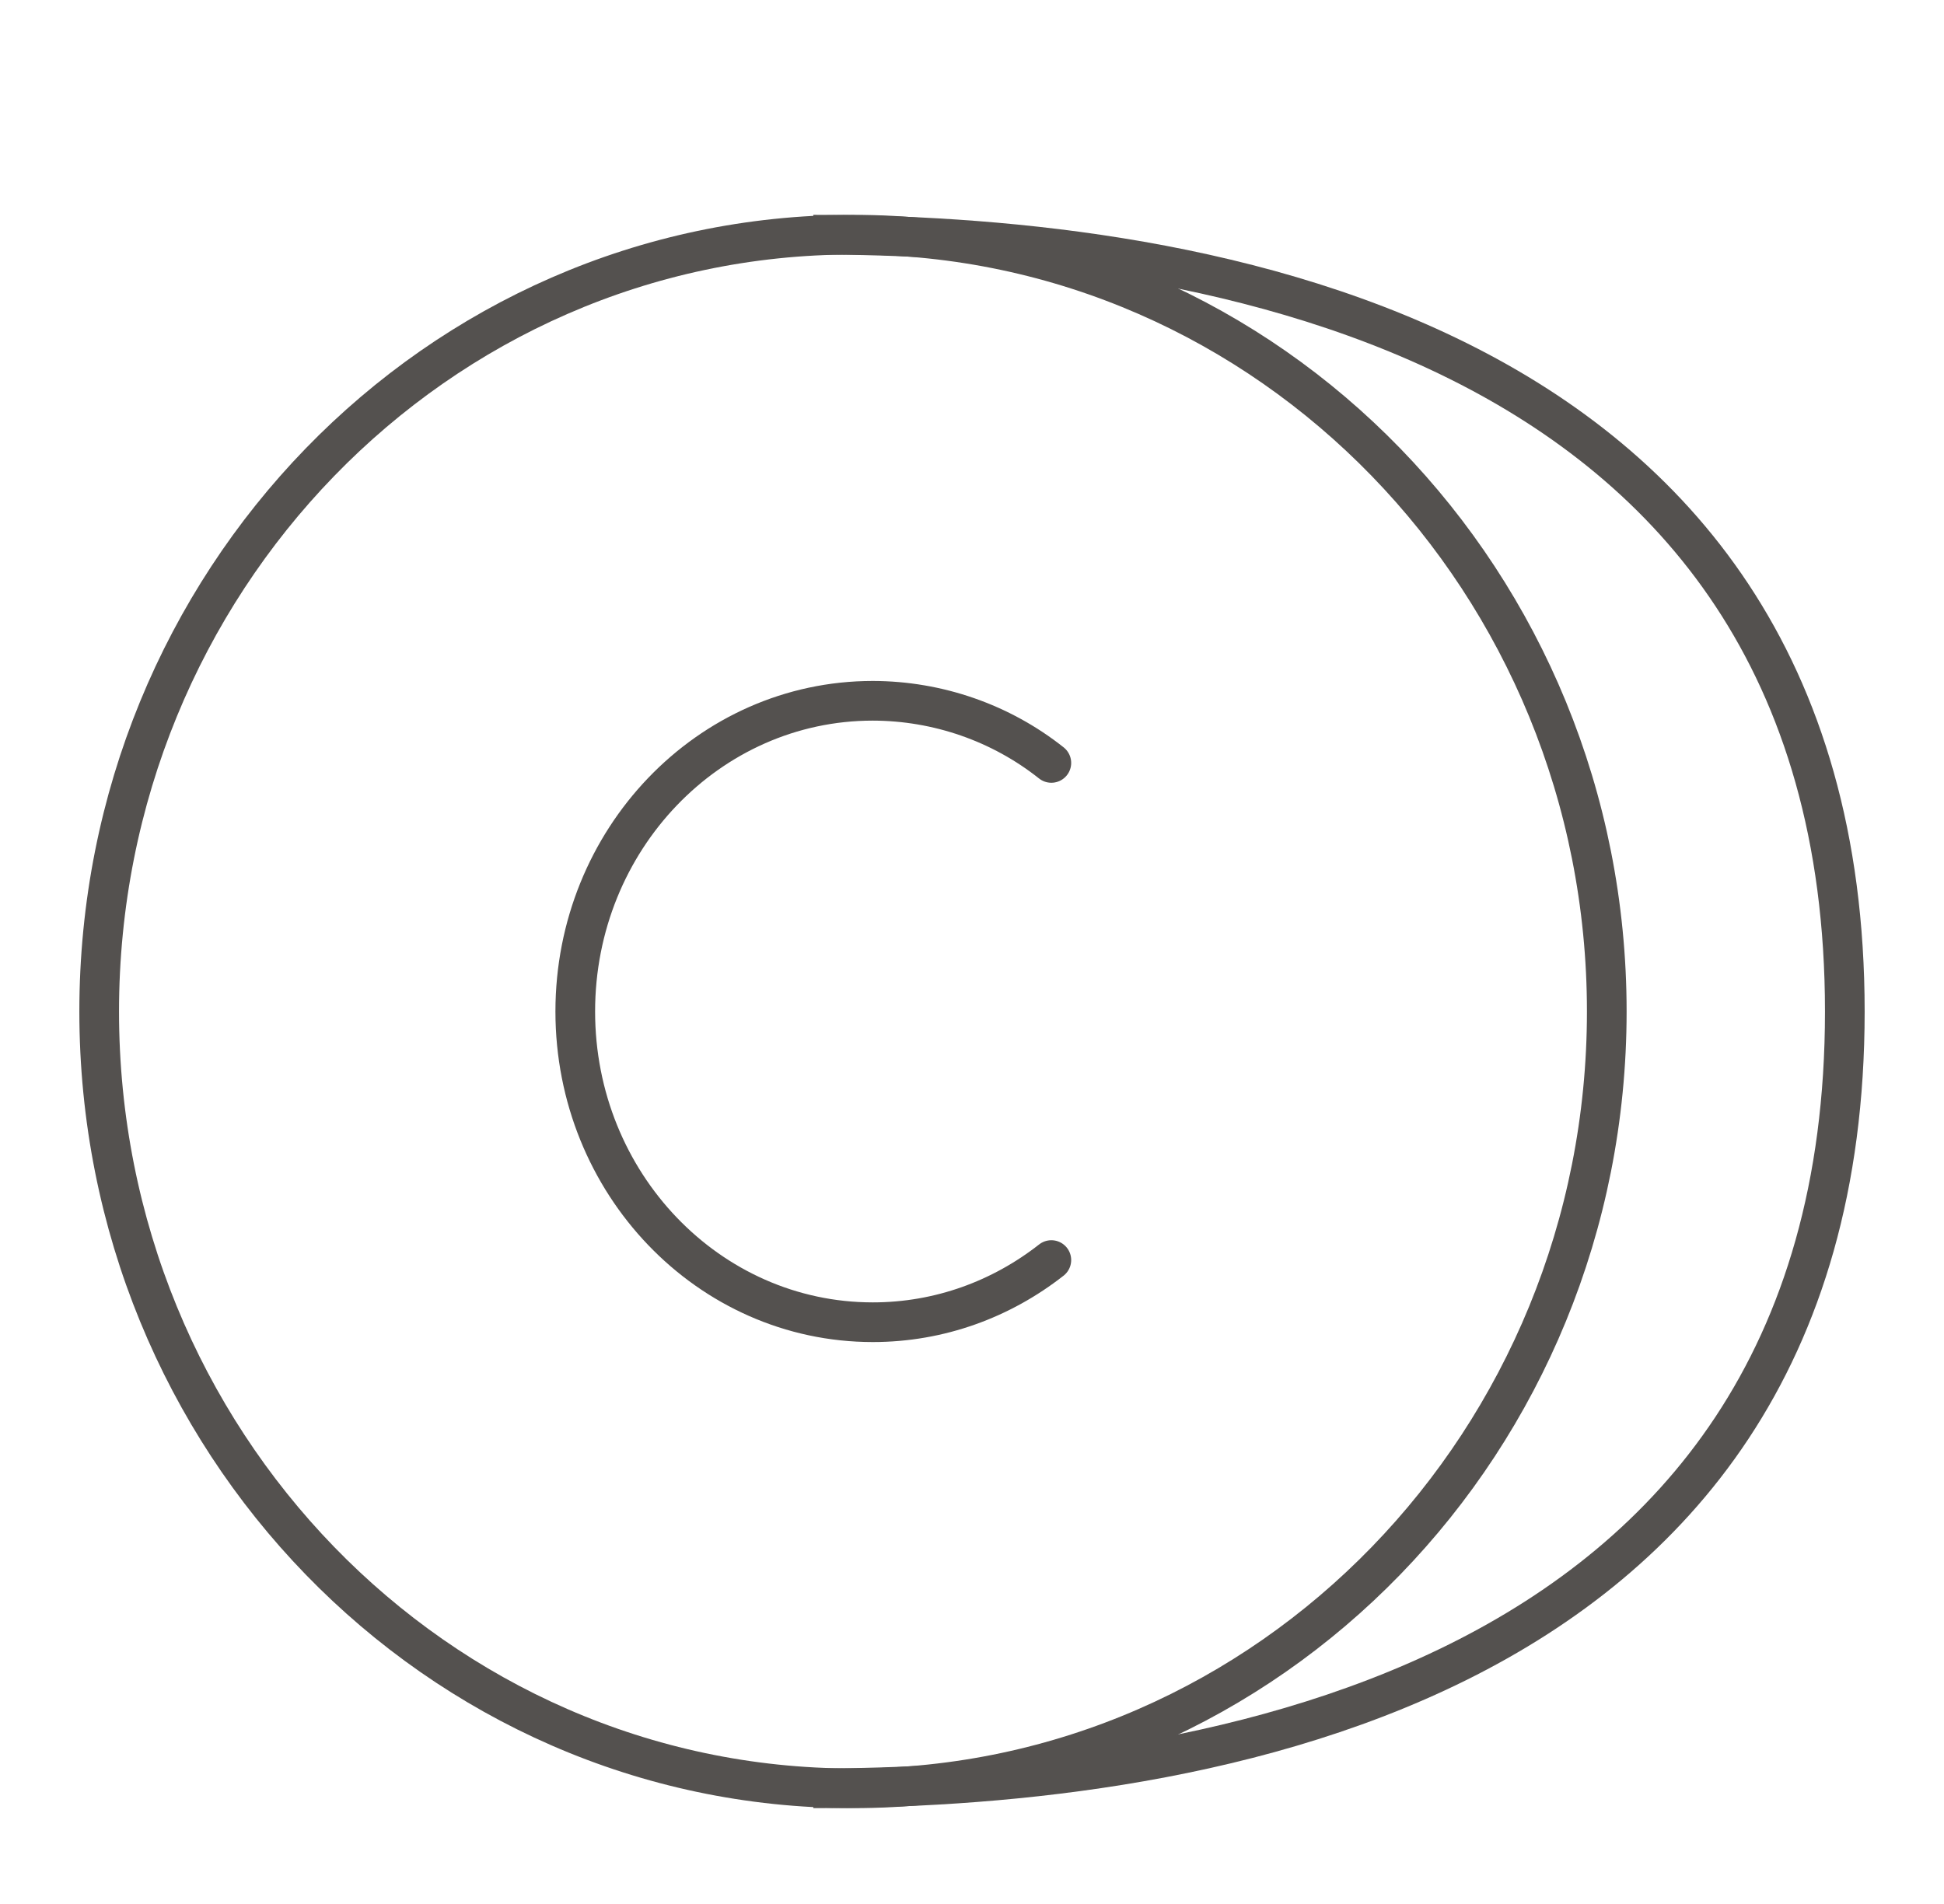 <svg width="98" height="96" viewBox="0 0 98 96" fill="none" xmlns="http://www.w3.org/2000/svg">
<g filter="url(#filter0_d_1832_303)">
<path d="M43 86.167C22.013 86.167 5 68.631 5 47C5 25.369 22.013 7.833 43 7.833C63.987 7.833 81 25.369 81 47C81 68.631 63.987 86.167 43 86.167Z" stroke="#54514F" stroke-width="2" stroke-linecap="round" stroke-linejoin="round"/>
<path d="M53 34.467C50.454 32.445 47.278 31.34 44 31.334C35.716 31.334 29 38.344 29 47C29 55.656 35.716 62.667 44 62.667C47.376 62.667 50.492 61.5 53 59.533" stroke="#54514F" stroke-width="2" stroke-linecap="round" stroke-linejoin="round"/>
<path d="M41 7.833C58.332 7.833 93 11.75 93 47C93 82.25 58.332 86.167 41 86.167" stroke="#54514F" stroke-width="2"/>
</g>
<defs>
<filter id="filter0_d_1832_303" x="-3" y="0" width="104" height="102" filterUnits="userSpaceOnUse" color-interpolation-filters="sRGB">
<feFlood flood-opacity="0" result="BackgroundImageFix"/>
<feColorMatrix in="SourceAlpha" type="matrix" values="0 0 0 0 0 0 0 0 0 0 0 0 0 0 0 0 0 0 127 0" result="hardAlpha"/>
<feOffset dy="4"/>
<feGaussianBlur stdDeviation="2"/>
<feComposite in2="hardAlpha" operator="out"/>
<feColorMatrix type="matrix" values="0 0 0 0 0 0 0 0 0 0 0 0 0 0 0 0 0 0 0.25 0"/>
<feBlend mode="normal" in2="BackgroundImageFix" result="effect1_dropShadow_1832_303"/>
<feBlend mode="normal" in="SourceGraphic" in2="effect1_dropShadow_1832_303" result="shape"/>
</filter>
</defs>
</svg>
